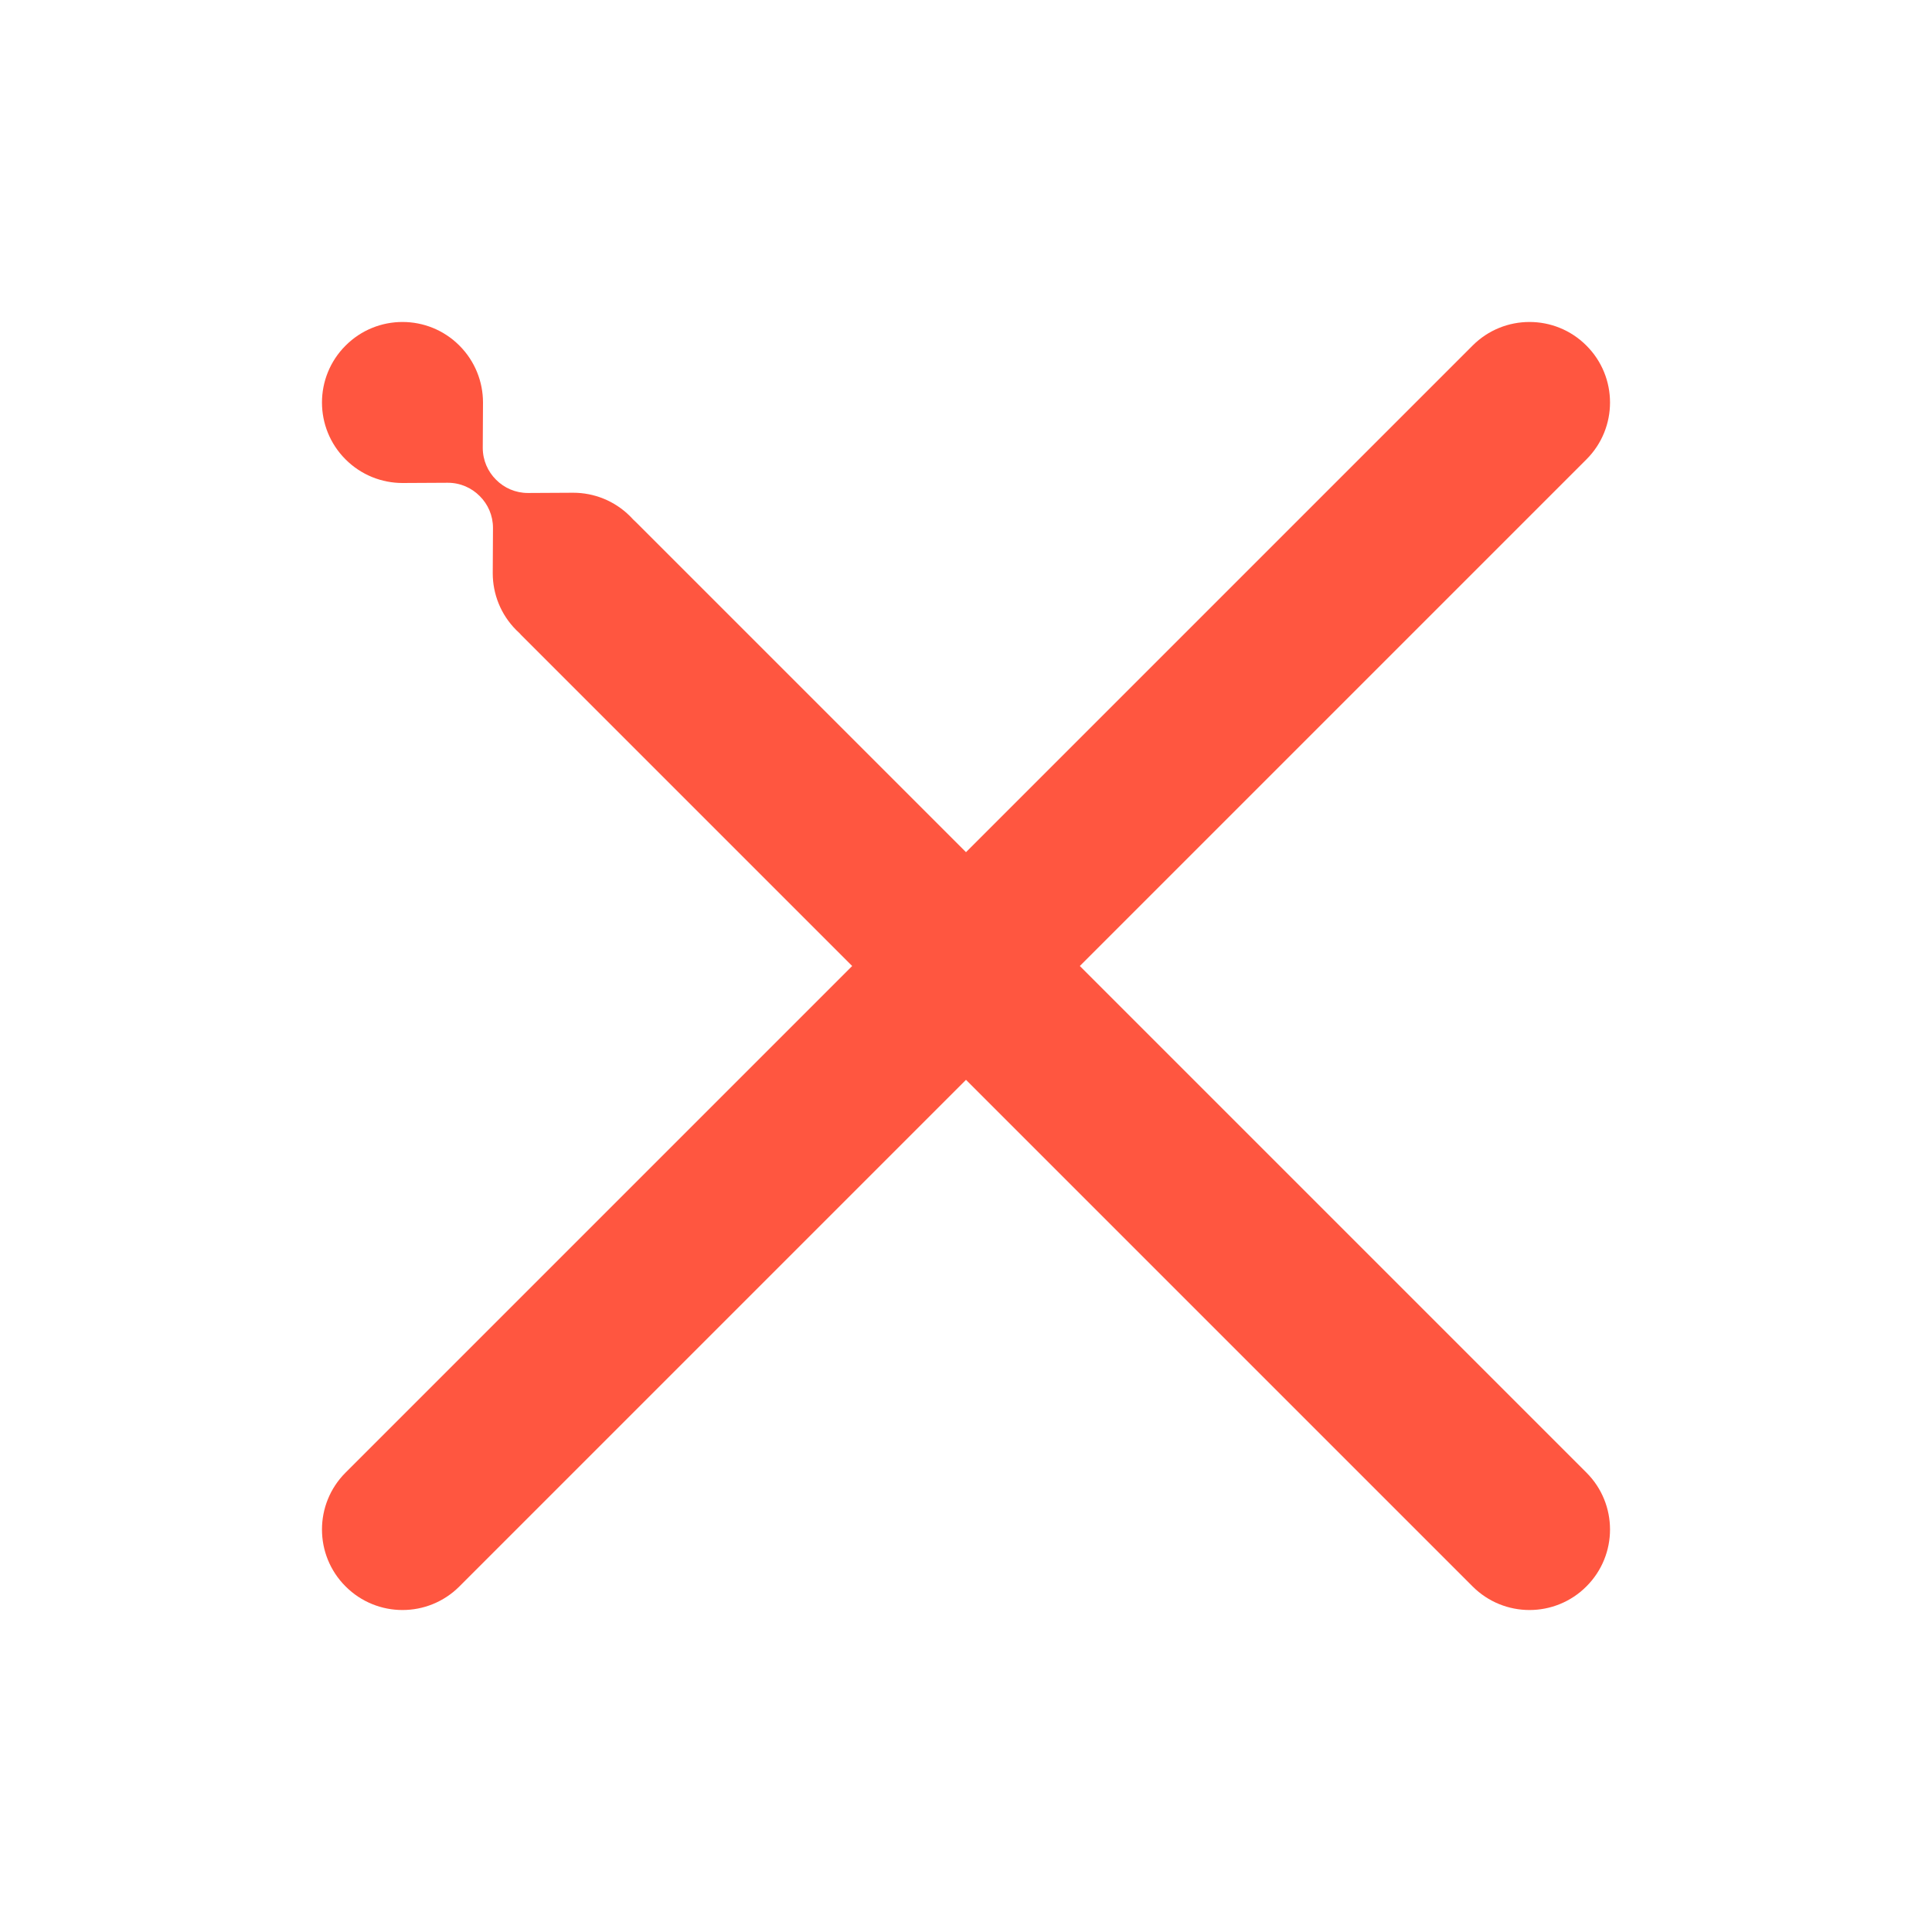 <svg width="24" height="24" viewBox="0 0 24 24" fill="none" xmlns="http://www.w3.org/2000/svg">
<path d="M4.293 19.707C3.902 19.317 3.902 18.683 4.293 18.293L10.586 12L6.493 7.907C6.479 7.894 6.466 7.88 6.454 7.866C6.44 7.854 6.427 7.841 6.414 7.828C6.219 7.633 6.121 7.377 6.121 7.121L6.124 6.558C6.124 6.403 6.061 6.263 5.959 6.162C5.858 6.06 5.718 5.997 5.563 5.997L5 6C4.744 6 4.488 5.902 4.293 5.707C3.902 5.317 3.902 4.683 4.293 4.293C4.683 3.902 5.317 3.902 5.707 4.293C5.902 4.488 6 4.744 6 5L5.997 5.563C5.997 5.718 6.06 5.858 6.162 5.959C6.263 6.061 6.403 6.124 6.558 6.124L7.121 6.121C7.377 6.121 7.633 6.219 7.828 6.414C7.841 6.427 7.854 6.441 7.866 6.454C7.88 6.467 7.894 6.48 7.907 6.493L12 10.586L18.293 4.293C18.683 3.902 19.317 3.902 19.707 4.293C20.098 4.683 20.098 5.317 19.707 5.707L13.414 12L19.707 18.293C20.098 18.683 20.098 19.317 19.707 19.707C19.317 20.098 18.683 20.098 18.293 19.707L12 13.414L5.707 19.707C5.317 20.098 4.683 20.098 4.293 19.707Z" fill="#FF5640"/>
</svg>
